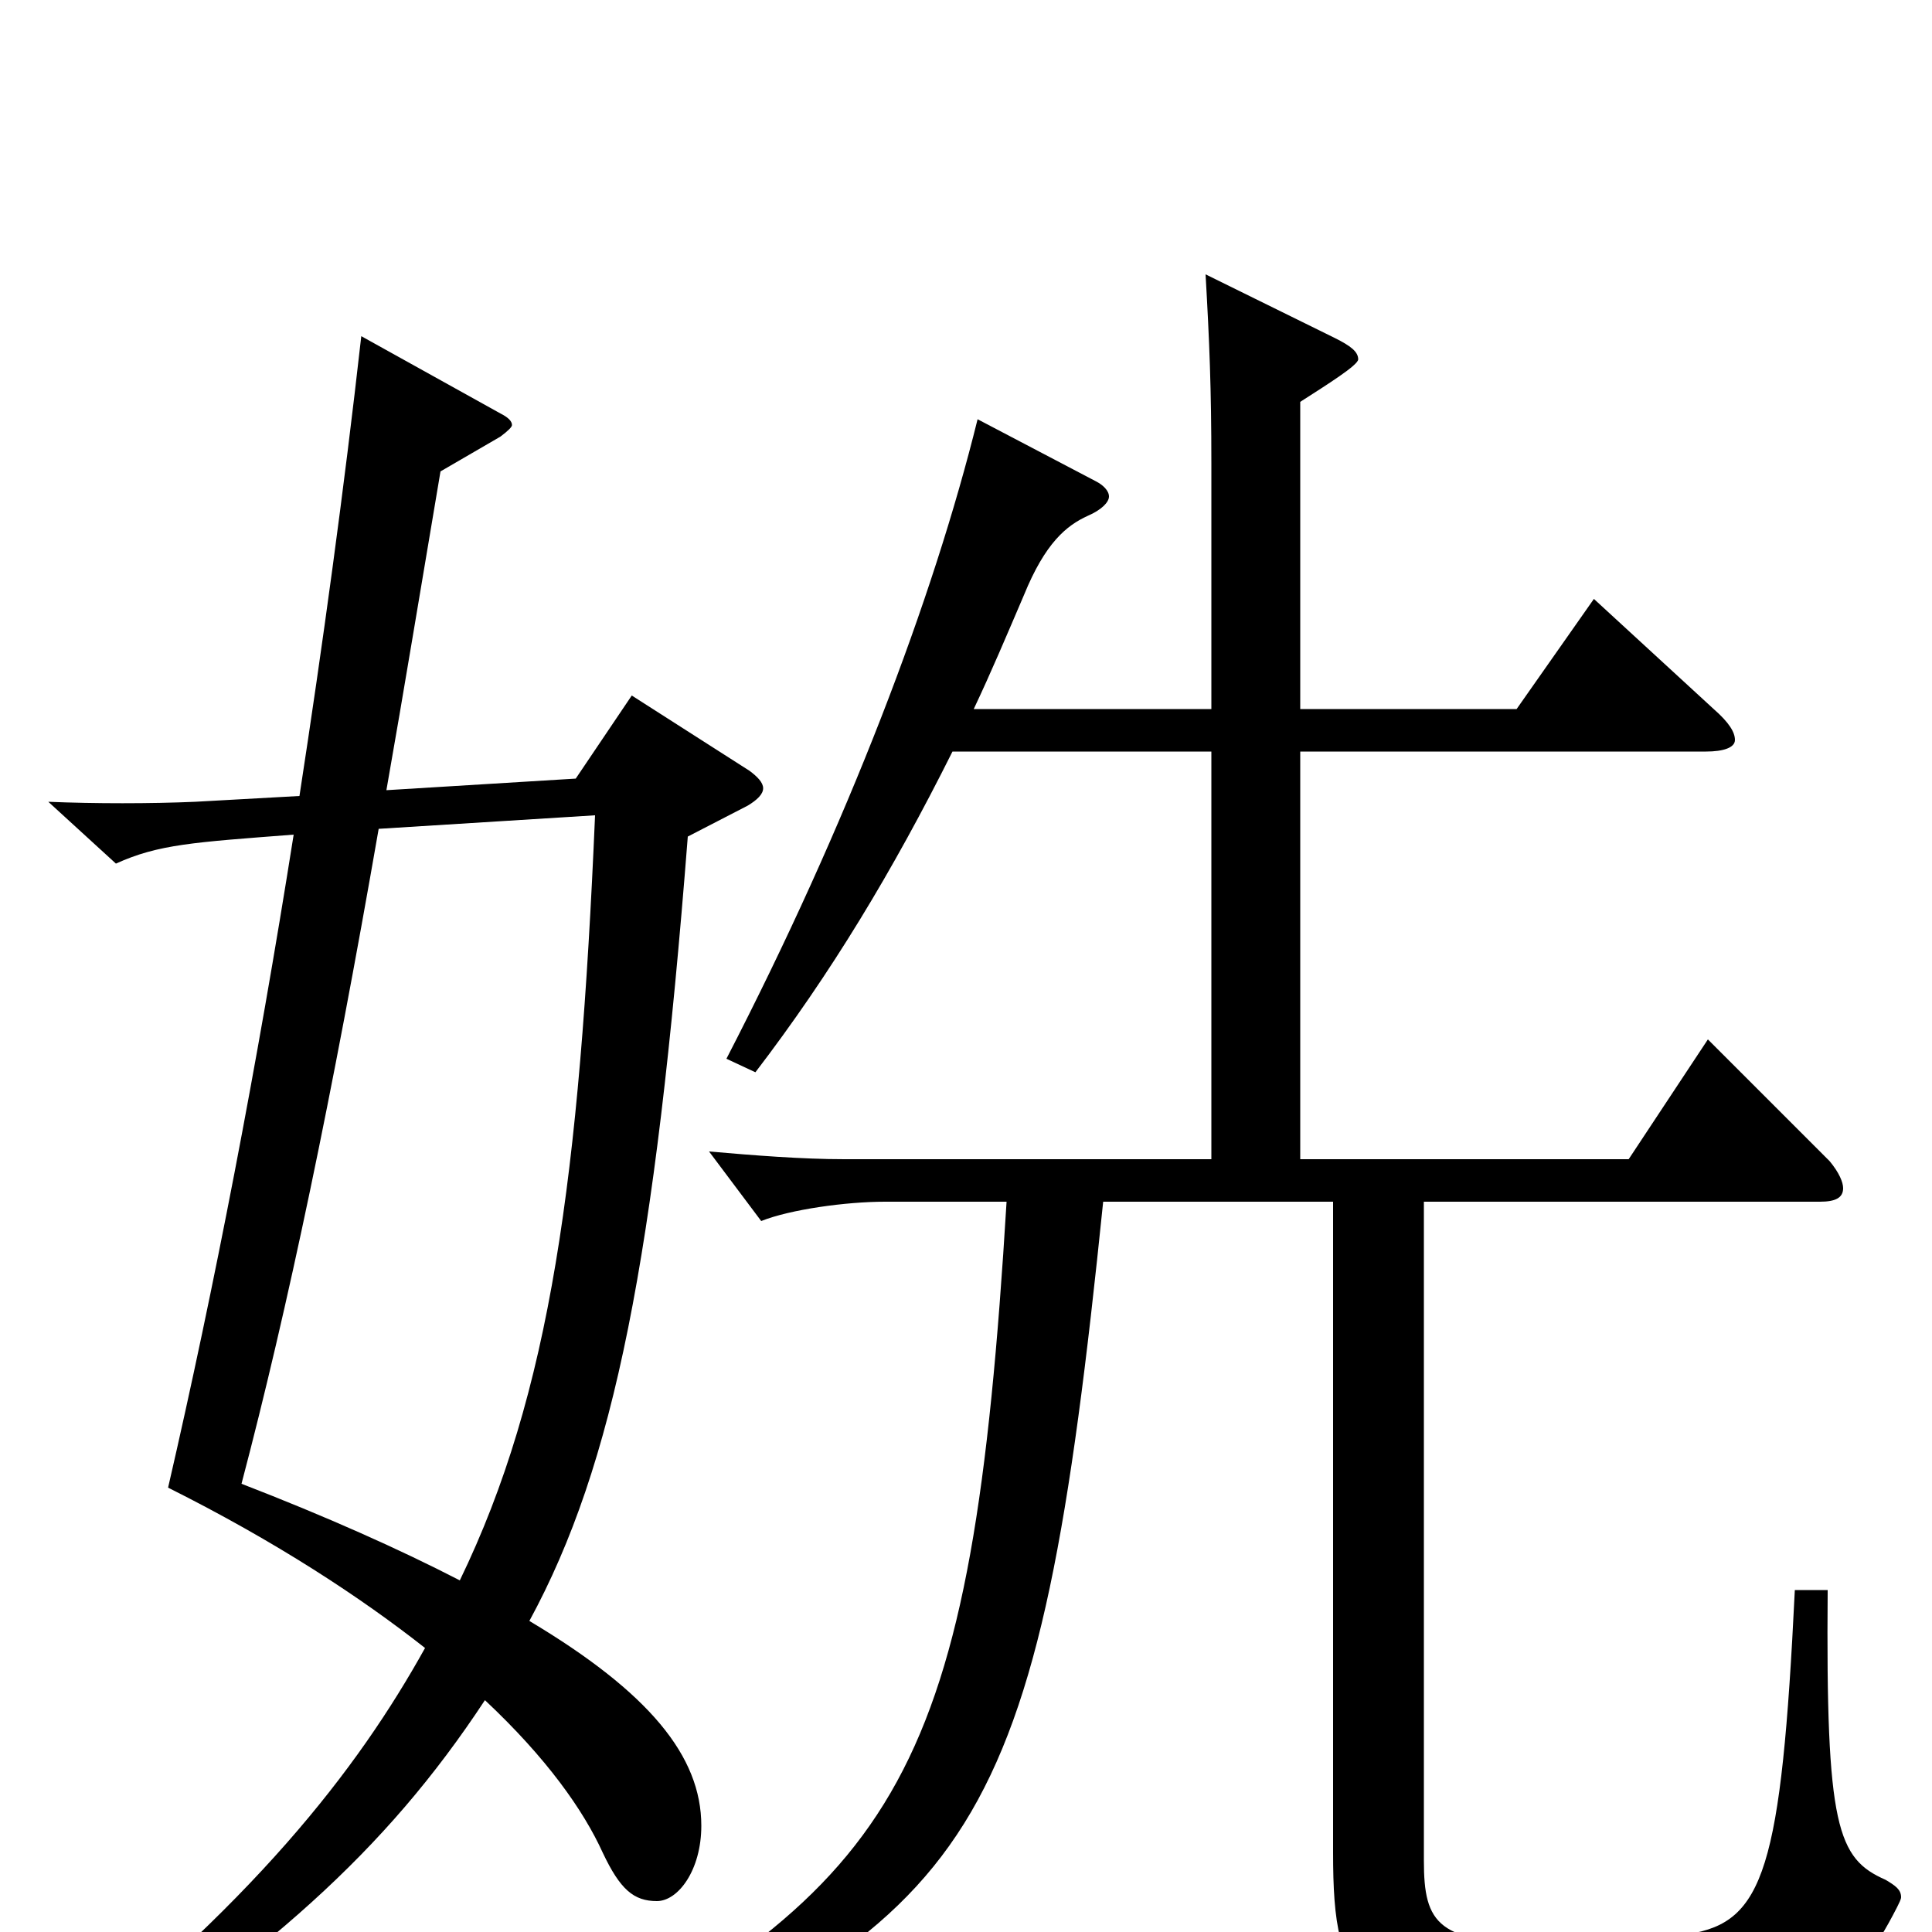 <svg xmlns="http://www.w3.org/2000/svg" viewBox="0 -1000 1000 1000">
	<path fill="#000000" d="M387 -583C392 -586 395 -589 395 -592C395 -595 392 -598 388 -601L327 -640L298 -597L200 -591C209 -642 218 -697 228 -756L259 -774C263 -777 265 -779 265 -780C265 -782 263 -784 259 -786L187 -826C178 -746 167 -666 155 -588L101 -585C78 -584 49 -584 25 -585L60 -553C82 -563 100 -564 152 -568C133 -448 111 -334 87 -230C143 -202 187 -173 220 -147C185 -84 131 -14 18 74L27 85C138 12 199 -41 251 -120C283 -90 302 -63 312 -41C321 -22 328 -16 340 -16C351 -16 363 -32 363 -55C363 -91 336 -124 274 -161C318 -242 339 -349 356 -567ZM308 -578C300 -391 285 -279 238 -182C207 -198 169 -215 125 -232C149 -323 172 -433 196 -571ZM437 -400C415 -400 390 -402 367 -404L394 -368C409 -374 438 -378 458 -378H521C503 -80 468 -26 280 73L286 88C508 -8 537 -45 571 -378H690V-41C690 31 702 48 822 48C938 48 958 34 982 -13C983 -15 984 -17 984 -18C984 -22 981 -24 976 -27C951 -38 945 -54 946 -177H929C922 -33 913 -5 874 1C851 4 821 6 800 6C744 6 737 -4 737 -37V-378H942C950 -378 954 -380 954 -385C954 -388 952 -393 947 -399L884 -462L843 -400H673V-611H883C892 -611 898 -613 898 -617C898 -621 895 -626 887 -633L825 -690L785 -633H673V-792C687 -801 703 -811 703 -814C703 -818 699 -821 691 -825L624 -858C626 -823 627 -799 627 -760V-633H504C513 -652 521 -671 530 -692C541 -719 552 -728 563 -733C570 -736 574 -740 574 -743C574 -746 571 -749 567 -751L506 -783C483 -690 439 -574 376 -452L391 -445C430 -496 462 -549 493 -611H627V-400Z"/>
</svg>